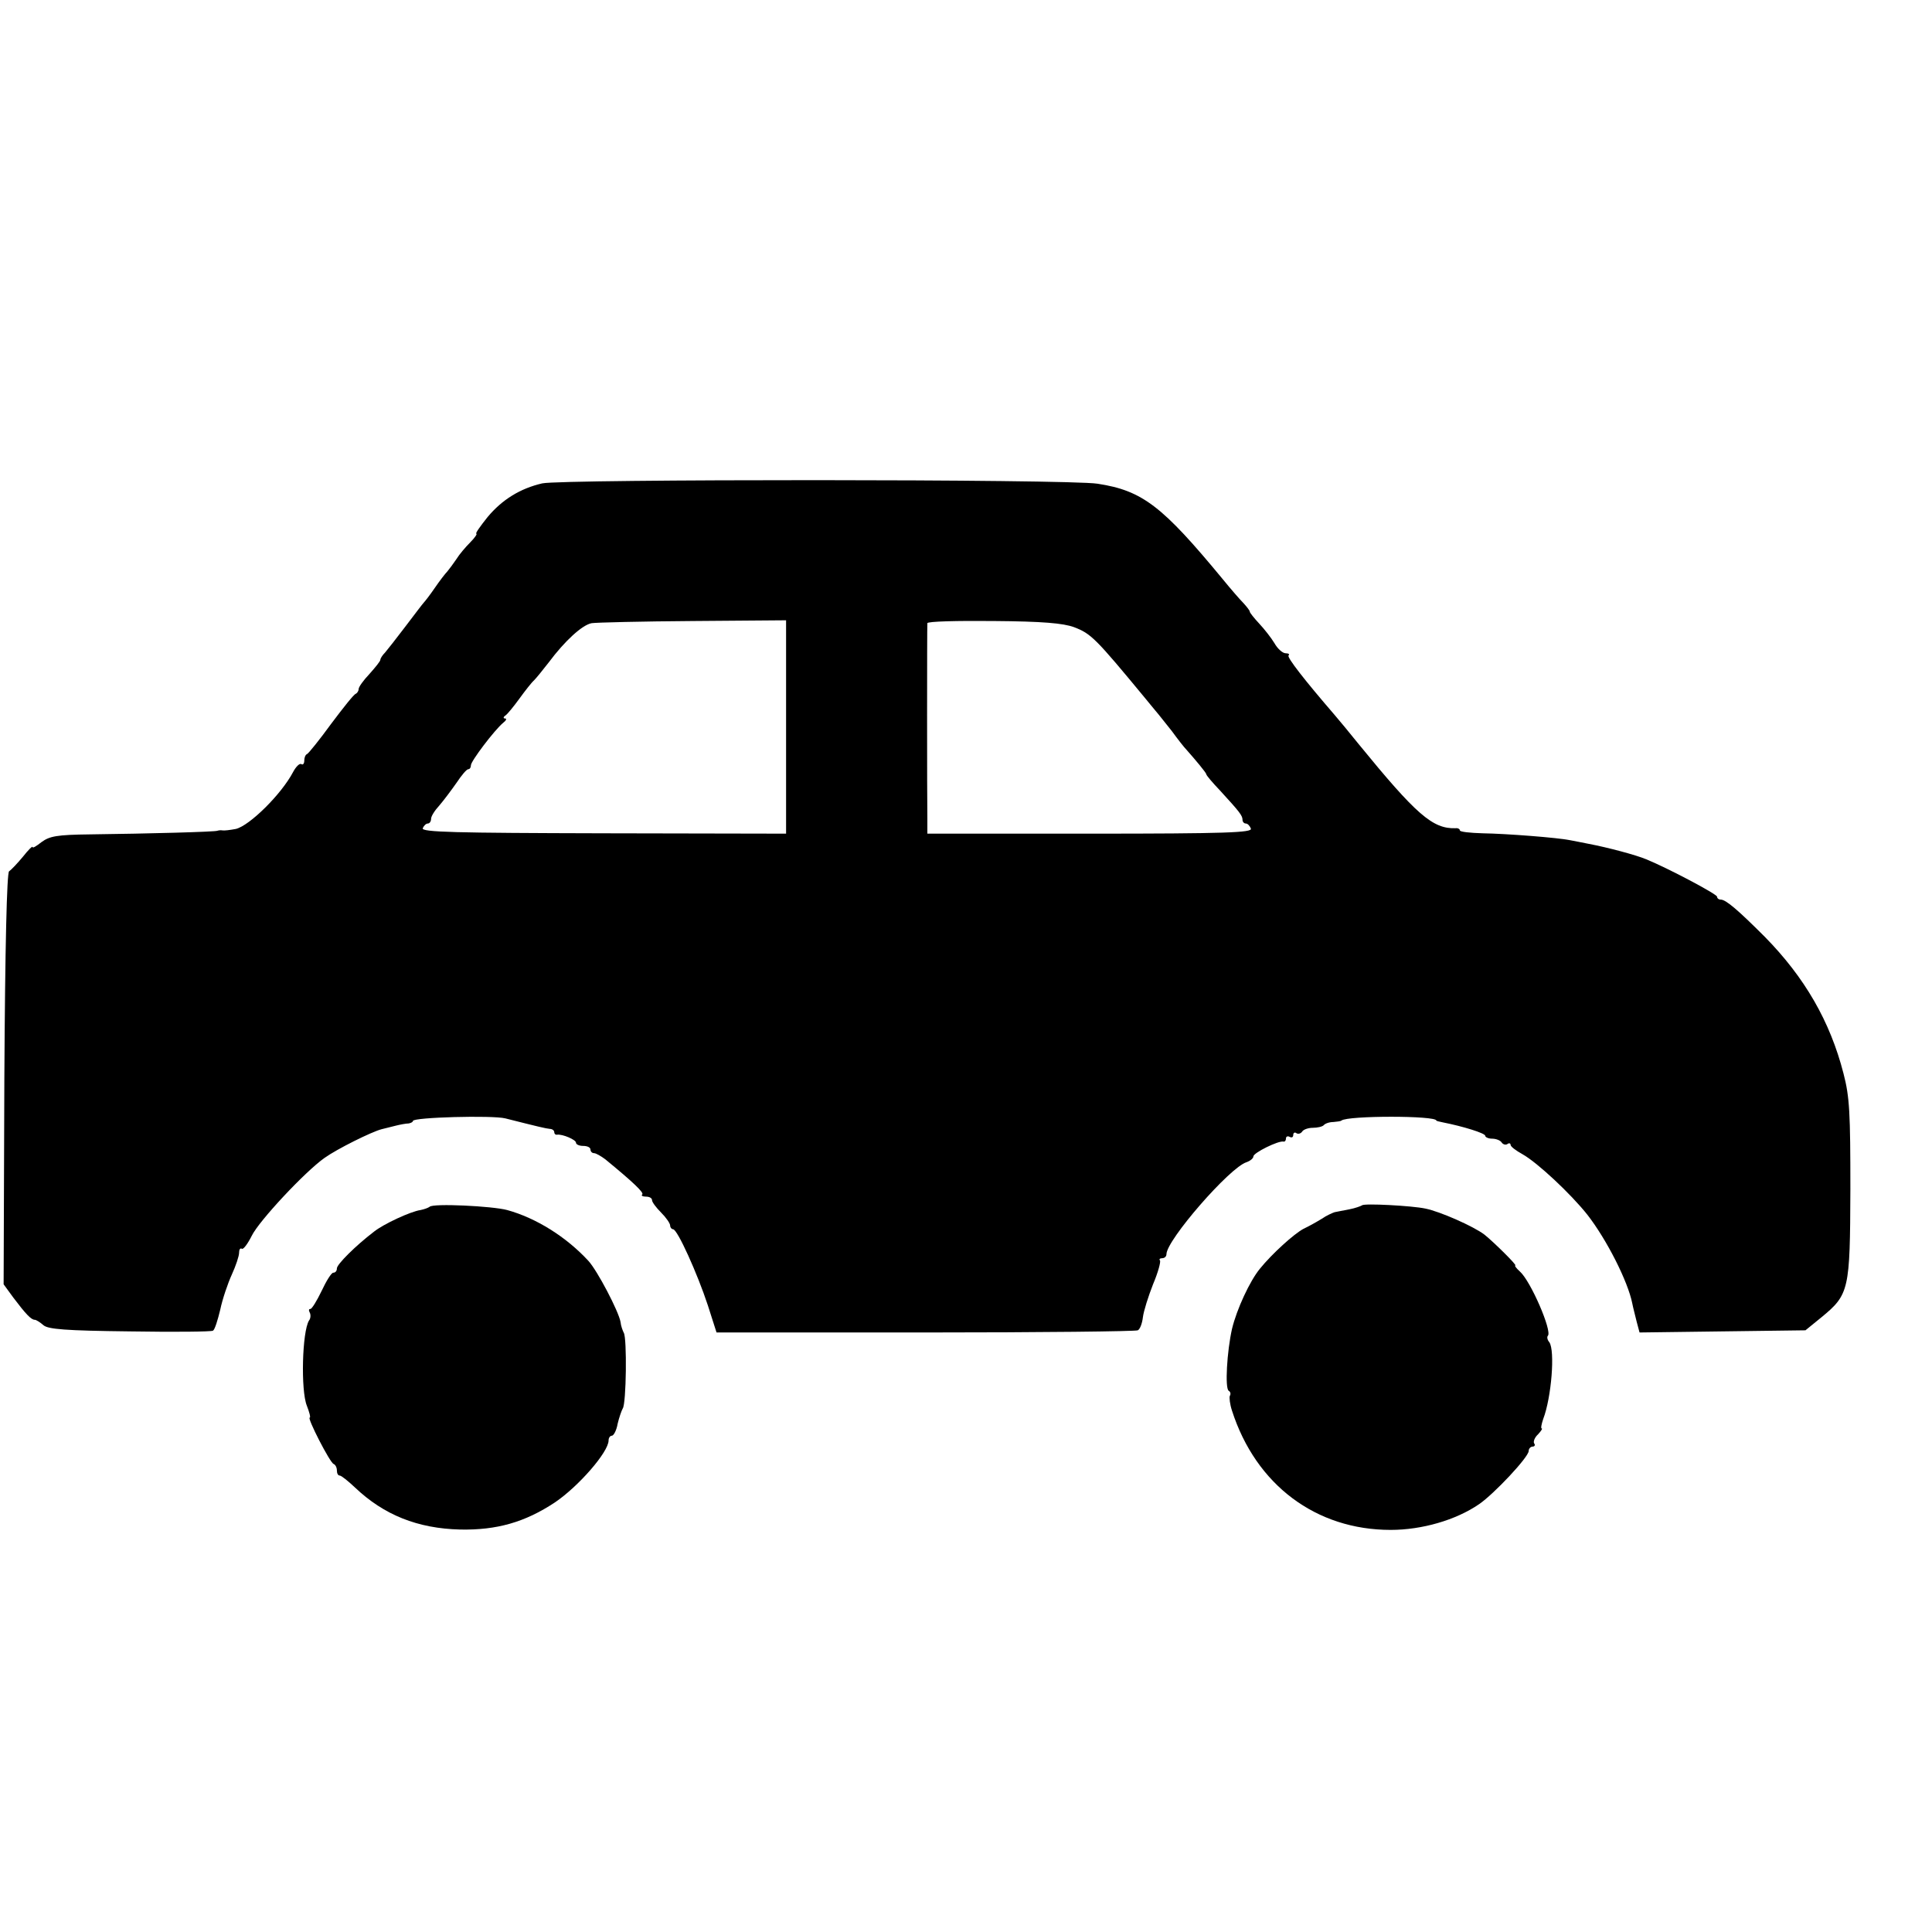 <?xml version="1.0" standalone="no"?>
<!DOCTYPE svg PUBLIC "-//W3C//DTD SVG 20010904//EN"
 "http://www.w3.org/TR/2001/REC-SVG-20010904/DTD/svg10.dtd">
<svg version="1.0" xmlns="http://www.w3.org/2000/svg"
 width="16pt" height="16pt" viewBox="0 0 16 16"
 preserveAspectRatio="xMidYMid meet">
<g transform="translate(0,16) scale(0.003,-0.003)"
fill="#000000" stroke="none">
<path d="M1497 3999 c-61 -14 -111 -45 -151 -93 -20 -25 -35 -46 -31 -46 3 0
-4 -11 -17 -24 -13 -13 -30 -33 -38 -46 -8 -12 -20 -28 -25 -34 -6 -6 -22 -27
-35 -46 -13 -19 -27 -37 -30 -40 -3 -3 -25 -32 -50 -65 -25 -33 -51 -66 -57
-73 -7 -7 -13 -16 -13 -20 0 -4 -14 -21 -30 -39 -17 -18 -30 -36 -30 -42 0 -5
-4 -11 -8 -13 -5 -1 -35 -39 -68 -83 -32 -44 -62 -81 -66 -83 -5 -2 -8 -10 -8
-18 0 -9 -4 -13 -8 -10 -5 3 -15 -7 -23 -22 -32 -61 -120 -148 -158 -157 -16
-3 -32 -5 -37 -4 -5 1 -11 0 -14 -1 -6 -3 -188 -8 -352 -10 -91 -1 -111 -5
-133 -21 -14 -11 -25 -18 -25 -14 0 4 -12 -8 -27 -27 -15 -18 -32 -36 -38 -40
-6 -5 -11 -205 -13 -574 l-2 -566 27 -37 c34 -45 49 -61 59 -61 4 0 15 -7 24
-15 13 -11 60 -15 238 -17 123 -2 226 -1 230 2 5 3 13 29 20 58 6 29 21 73 32
97 11 24 20 51 20 60 0 9 3 14 8 11 4 -2 16 14 27 36 20 41 147 177 201 215
35 25 130 72 157 79 9 2 27 7 40 10 12 3 28 6 35 6 6 1 12 4 12 7 0 10 219 16
255 7 91 -23 112 -28 123 -29 6 0 12 -4 12 -9 0 -4 3 -8 8 -7 15 2 52 -14 52
-22 0 -5 9 -9 20 -9 11 0 20 -4 20 -10 0 -5 4 -10 10 -10 5 0 19 -8 31 -17 78
-64 107 -92 102 -97 -4 -3 1 -6 10 -6 10 0 17 -4 17 -10 0 -5 11 -20 25 -34
14 -14 25 -30 25 -36 0 -5 4 -10 8 -10 12 0 67 -122 96 -210 l24 -75 577 0
c317 0 581 3 586 6 6 3 12 19 14 36 2 17 15 58 28 91 14 33 22 63 19 66 -3 3
0 6 6 6 7 0 12 5 12 11 0 39 175 240 221 254 11 4 19 11 19 16 0 10 69 44 83
41 4 -1 7 3 7 9 0 5 5 7 10 4 6 -3 10 -1 10 5 0 6 4 9 9 5 5 -3 12 -1 16 5 3
5 16 10 29 10 12 0 26 3 30 7 4 5 16 9 27 9 10 1 20 2 22 4 17 14 262 14 262
0 0 -1 8 -3 18 -5 56 -11 117 -30 117 -37 0 -4 9 -8 19 -8 11 0 23 -5 26 -10
4 -6 11 -8 16 -5 5 4 9 2 9 -2 0 -5 15 -16 33 -26 41 -23 133 -109 179 -167
53 -68 112 -184 124 -245 2 -11 8 -33 12 -50 l8 -30 229 3 229 3 43 35 c78 64
80 75 81 354 0 211 -2 255 -19 320 -37 144 -107 265 -217 377 -76 76 -108 103
-122 103 -6 0 -10 4 -10 8 0 7 -136 79 -195 103 -28 12 -107 33 -160 43 -16 3
-39 8 -51 10 -34 7 -175 18 -241 19 -35 1 -63 4 -63 8 0 4 -6 7 -12 6 -63 -2
-108 37 -268 233 -24 30 -54 66 -66 80 -82 95 -132 159 -127 164 4 3 0 6 -8 6
-8 0 -22 12 -31 28 -9 15 -28 39 -42 54 -14 15 -26 30 -26 33 0 3 -8 13 -17
23 -10 10 -36 40 -58 67 -166 201 -221 244 -345 263 -80 13 -1478 13 -1533 1z
m673 -673 l0 -294 -504 1 c-411 1 -503 3 -499 14 3 7 9 13 14 13 5 0 9 6 9 13
0 7 10 23 23 37 12 14 33 42 47 62 14 21 28 38 33 38 4 0 7 5 7 11 0 11 64 96
89 117 8 6 11 12 5 12 -5 0 -5 4 1 8 6 4 23 25 39 47 16 22 34 45 40 50 6 6
24 28 41 50 44 59 92 103 118 108 12 2 138 5 280 6 l257 2 0 -295z m795 276
c47 -18 59 -30 197 -197 7 -9 20 -24 28 -34 8 -9 28 -35 45 -56 16 -22 34 -45
40 -51 24 -27 55 -64 55 -68 0 -3 17 -23 38 -45 54 -59 62 -69 62 -81 0 -5 4
-10 9 -10 5 0 11 -6 14 -14 5 -11 -66 -14 -444 -14 l-449 0 0 42 c-1 50 -1
528 0 539 0 5 82 7 183 6 135 -1 192 -6 222 -17z"/>
<path d="M1186 2002 c-4 -3 -15 -7 -25 -9 -28 -4 -103 -39 -129 -60 -51 -39
-102 -90 -102 -101 0 -7 -4 -12 -10 -12 -5 0 -19 -22 -32 -50 -13 -27 -27 -50
-31 -50 -5 0 -5 -4 -2 -10 3 -5 3 -16 -2 -22 -19 -31 -23 -193 -6 -235 7 -18
11 -33 8 -33 -8 0 56 -125 66 -128 5 -2 9 -10 9 -18 0 -8 3 -14 8 -14 4 0 23
-15 42 -33 80 -76 173 -113 290 -116 101 -2 179 20 262 75 65 44 148 139 148
171 0 7 4 13 9 13 5 0 13 15 16 33 4 17 11 37 14 42 10 13 12 195 3 209 -3 6
-8 19 -9 30 -5 29 -64 142 -89 169 -61 66 -144 118 -224 140 -41 11 -205 19
-214 9z"/>
<path d="M3760 2006 c-3 -2 -19 -8 -35 -11 -17 -3 -35 -7 -41 -8 -6 -2 -22 -9
-35 -18 -13 -8 -36 -21 -51 -28 -26 -14 -86 -68 -120 -110 -28 -34 -64 -112
-77 -166 -14 -62 -20 -165 -9 -171 5 -3 6 -9 3 -14 -2 -4 0 -23 6 -41 66 -205
232 -329 438 -329 86 0 180 27 244 71 41 28 137 130 137 147 0 6 5 12 11 12 5
0 8 4 4 9 -3 5 2 17 11 25 8 9 13 16 10 16 -3 0 -1 11 4 26 23 60 33 189 17
212 -6 7 -7 15 -4 18 12 13 -47 150 -77 177 -10 9 -16 17 -13 17 6 0 -60 65
-85 85 -30 23 -123 64 -163 72 -37 8 -170 15 -175 9z"/>
</g>
</svg>
